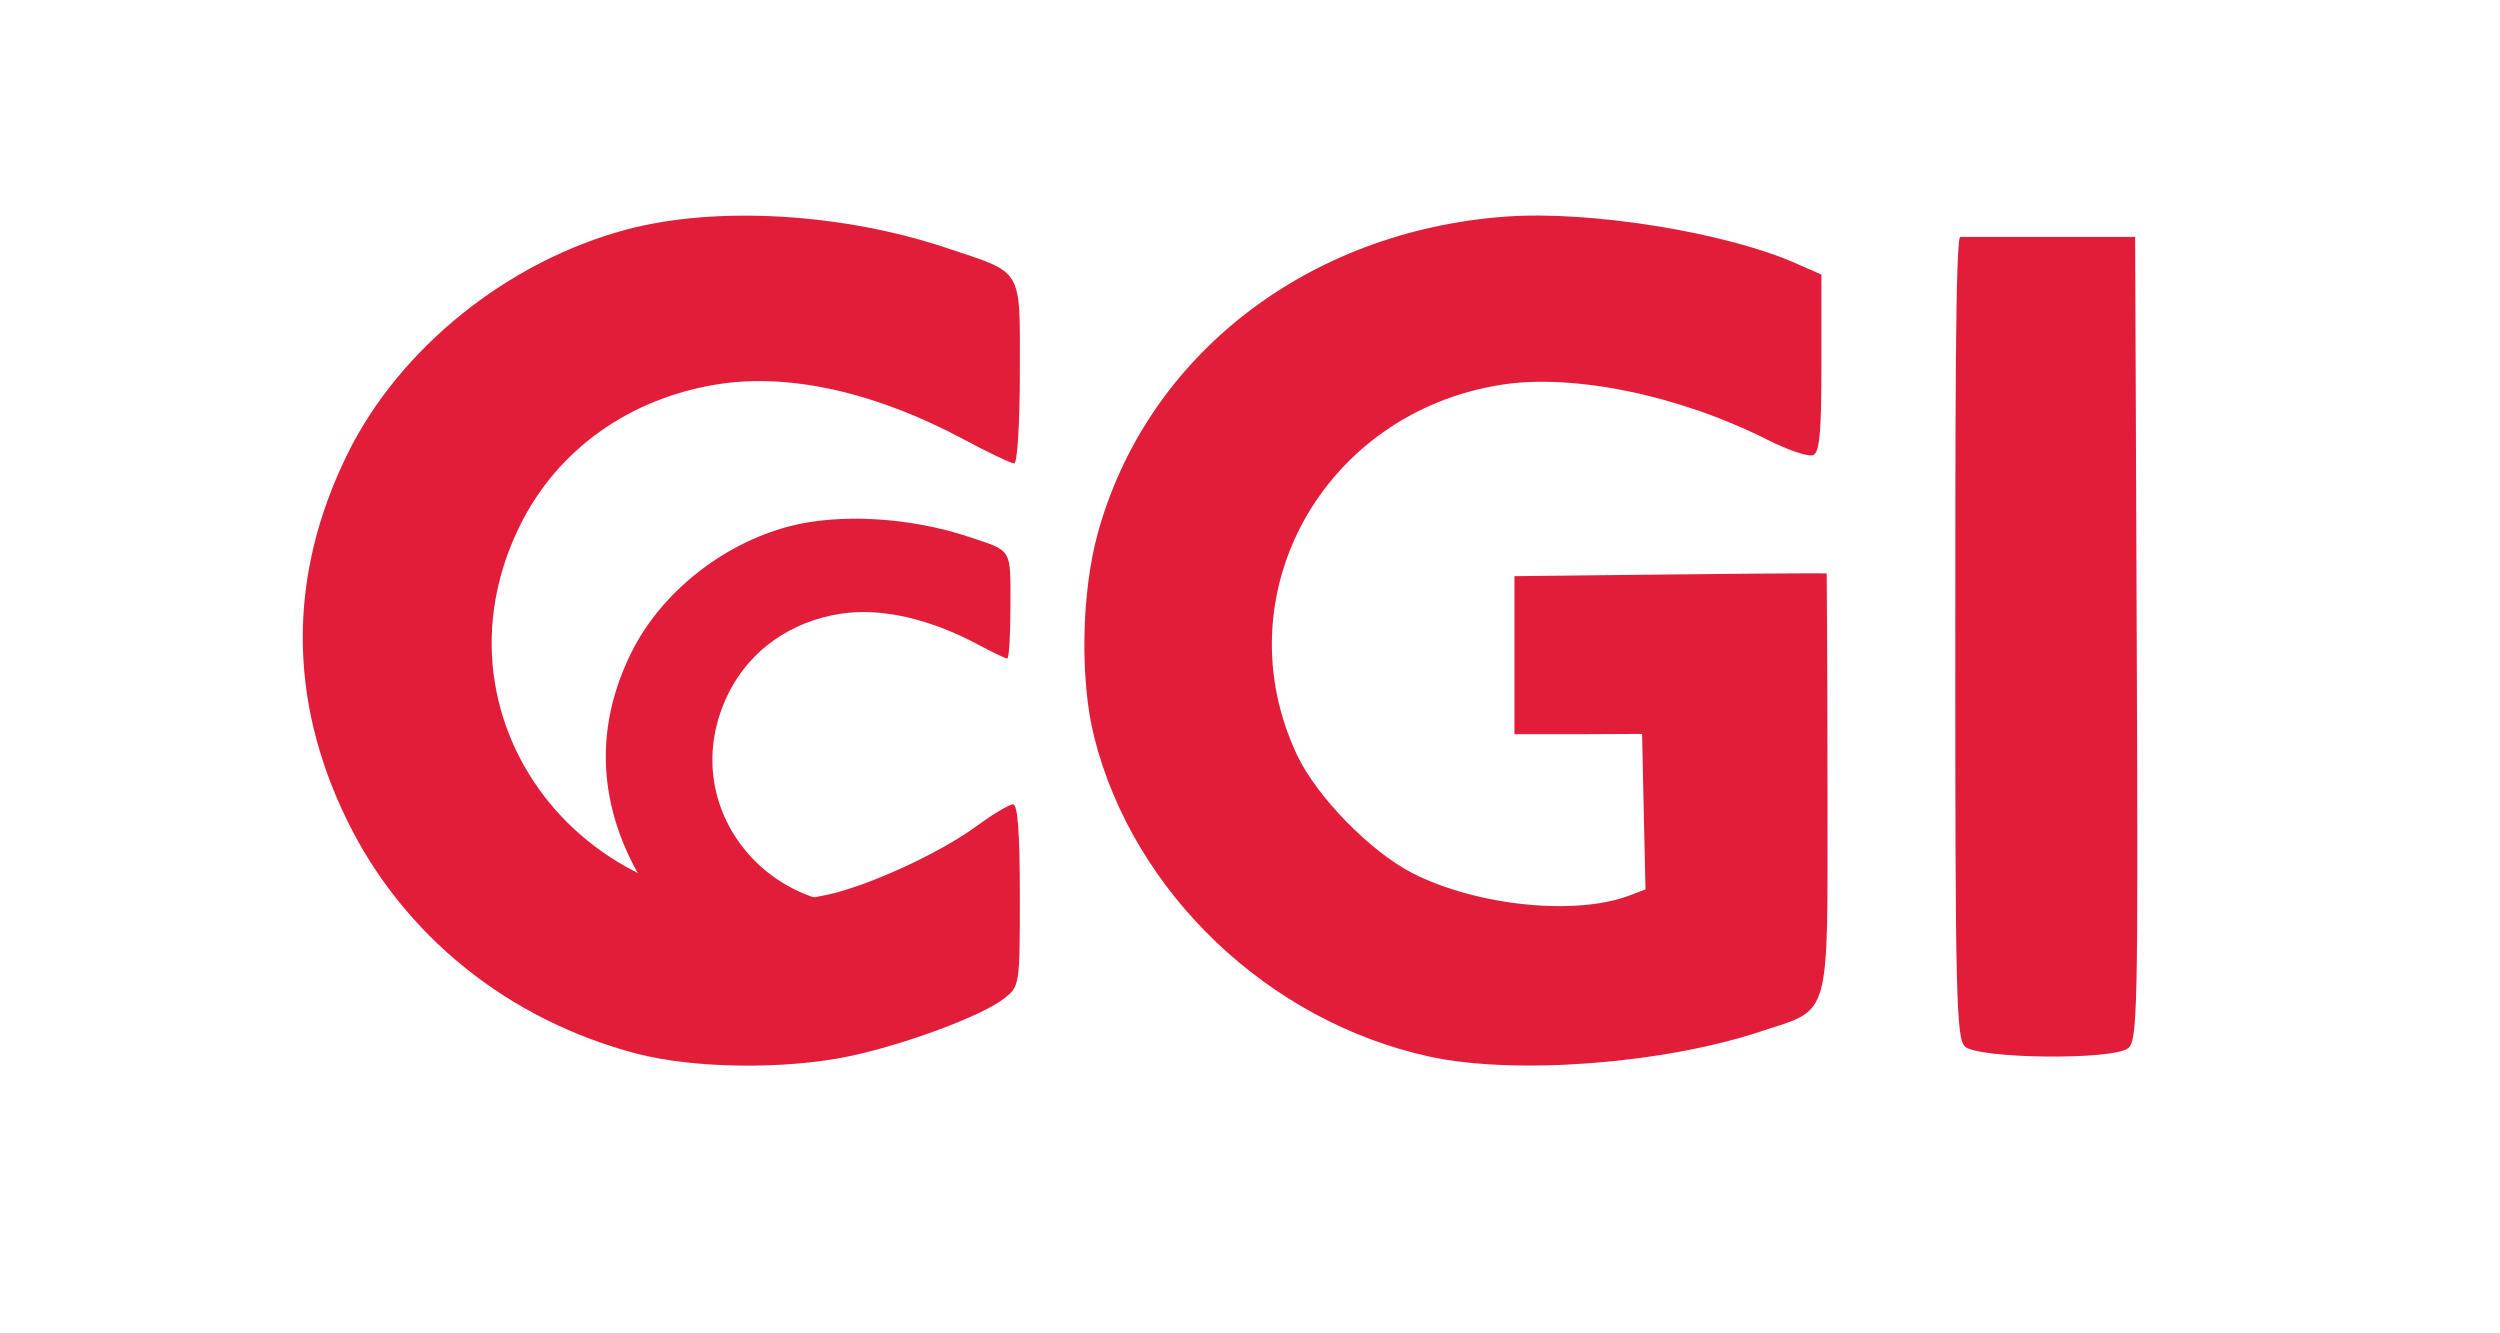 <?xml version="1.0" encoding="UTF-8" standalone="no"?>
<!-- Created with Inkscape (http://www.inkscape.org/) -->

<svg
   xmlns:dc="http://purl.org/dc/elements/1.1/"
   xmlns:cc="http://creativecommons.org/ns#"
   xmlns:rdf="http://www.w3.org/1999/02/22-rdf-syntax-ns#"
   xmlns:svg="http://www.w3.org/2000/svg"
   xmlns="http://www.w3.org/2000/svg"
   xmlns:sodipodi="http://sodipodi.sourceforge.net/DTD/sodipodi-0.dtd"
   xmlns:inkscape="http://www.inkscape.org/namespaces/inkscape"
   width="750"
   height="400"
   viewBox="0 0 750 400"
   id="svg4862"
   version="1.1"
   inkscape:version="0.91 r13725"
   sodipodi:docname="LogoCGI - transform.svg">
  <defs
     id="defs4864" />
  <sodipodi:namedview
     id="base"
     pagecolor="#ffffff"
     bordercolor="#666666"
     borderopacity="1.0"
     inkscape:pageopacity="0.0"
     inkscape:pageshadow="2"
     inkscape:zoom="0.49497475"
     inkscape:cx="156.59399"
     inkscape:cy="50.06881"
     inkscape:document-units="px"
     inkscape:current-layer="logoCGI"
     showgrid="false"
     units="px"
     inkscape:window-width="1680"
     inkscape:window-height="1028"
     inkscape:window-x="1358"
     inkscape:window-y="-8"
     inkscape:window-maximized="1" />
  <g
     inkscape:label="Calque 1"
     inkscape:groupmode="layer"
     id="layer1"
     transform="translate(0,-652.362)">
    <g
       id="logoCGI"
       style="fill:#e21d3a;fill-opacity:1"
       transform="translate(16.162,2.02)">
      <path
         style="fill:#e21d3a;fill-opacity:1"
         d="m 573.273,964.257 c -2.555,-2.555 -2.873,-16.051 -2.848,-121.232 0.014,-65.096 -0.011,-121.612 1.514,-121.612 l 26.963,0 25.478,0 0.476,120.37 c 0.443,111.918 0.248,120.942 -2.637,123.062 -4.923,3.617 -45.225,3.133 -48.946,-0.588 z"
         id="lettreI"
         inkscape:connector-curvature="0"
         sodipodi:nodetypes="scscssss" />
      <path
         style="fill:#e21d3a;fill-opacity:1"
         d="m 412.643,967.314 c -48.259,-10.526 -88.754,-49.113 -100.533,-95.796 -4.32,-17.121 -3.874,-43.205 1.044,-61.13 14.631,-53.329 62.861,-90.762 122.496,-95.072 25.247,-1.825 65.77,4.703 86.863,13.993 l 7.75,3.413 0,26.602 c 0,21.081 -0.528,26.804 -2.545,27.578 -1.4,0.537 -7.535,-1.542 -13.633,-4.62 -26.461,-13.358 -58.192,-19.921 -79.84,-16.516 -53.627,8.437 -83.865,63.222 -61.299,111.066 5.922,12.555 22.141,29.131 34.764,35.527 19.268,9.763 48.781,12.781 64.936,6.639 l 4.847,-1.843 -0.512,-22.362 -0.512,-24.276 -19.147,0.091 -19.147,-6.9e-4 0,-23.706 0,-23.706 44.677,-0.489 c 48.817,-0.535 48.998,-0.324 48.998,-0.324 -0.014,6.823 0.239,20.873 0.239,65.696 0,69.374 1.332,64.637 -20.178,71.747 -29.398,9.717 -73.722,13.062 -99.266,7.49 z"
         id="lettreG"
         inkscape:connector-curvature="0"
         sodipodi:nodetypes="ssssscssssssscccccccscssss" />
      <path
         style="fill:#e21d3a;fill-opacity:1"
         d="m 174.922,966.456 c -38.65,-10.122 -70.054,-35.42 -86.989,-70.076 -17.751,-36.325 -17.69,-73.66 0.179,-109.911 15.655,-31.759 48.162,-57.849 83.866,-67.312 26.734,-7.085 64.465,-4.903 95.711,5.535 23.446,7.833 22.098,5.556 22.098,37.32 0,15.502 -0.745,27.355 -1.686,27.355 -0.942,0 -7.708,-3.228 -15.069,-7.172 -26.395,-14.147 -52.282,-19.965 -73.778,-16.583 -26.293,4.137 -47.774,19.307 -59.093,41.73 -30.625,60.667 22.939,125.907 91.545,111.5 12.436,-2.611 33.986,-12.496 45.219,-20.742 4.832,-3.547 9.703,-6.449 10.824,-6.449 1.409,0 2.038,8.416 2.038,27.265 0,27.141 -0.021,27.282 -4.718,30.976 -6.645,5.227 -30.16,13.968 -46.803,17.397 -19.213,3.959 -46.408,3.601 -63.343,-0.834 z"
         id="lettreC"
         inkscape:connector-curvature="0"
         sodipodi:nodetypes="sssssszssssssssss" />
      <path
         style="fill:#e21d3a;fill-opacity:1"
         d="m 222.149,947.813 c -21.808,-5.711 -39.528,-19.986 -49.083,-39.54 -10.016,-20.497 -9.982,-41.562 0.101,-62.017 8.833,-17.92 27.175,-32.641 47.321,-37.98 15.085,-3.998 36.374,-2.767 54.005,3.123 13.229,4.42 12.469,3.135 12.469,21.058 0,8.747 -0.42,15.435 -0.951,15.435 -0.531,0 -4.349,-1.821 -8.502,-4.047 -14.893,-7.982 -29.5,-11.265 -41.629,-9.357 -14.836,2.334 -26.956,10.894 -33.343,23.546 -17.28,34.231 12.943,71.043 51.654,62.914 7.017,-1.473 19.176,-7.051 25.515,-11.704 2.726,-2.001 5.475,-3.639 6.107,-3.639 0.795,0 1.15,4.749 1.15,15.384 0,15.314 -0.012,15.394 -2.662,17.478 -3.749,2.949 -17.018,7.881 -26.409,9.816 -10.841,2.234 -26.186,2.032 -35.741,-0.471 z"
         id="lettreC-7"
         inkscape:connector-curvature="0"
         sodipodi:nodetypes="sssssszssssssssss" />
    </g>
  </g>
</svg>
